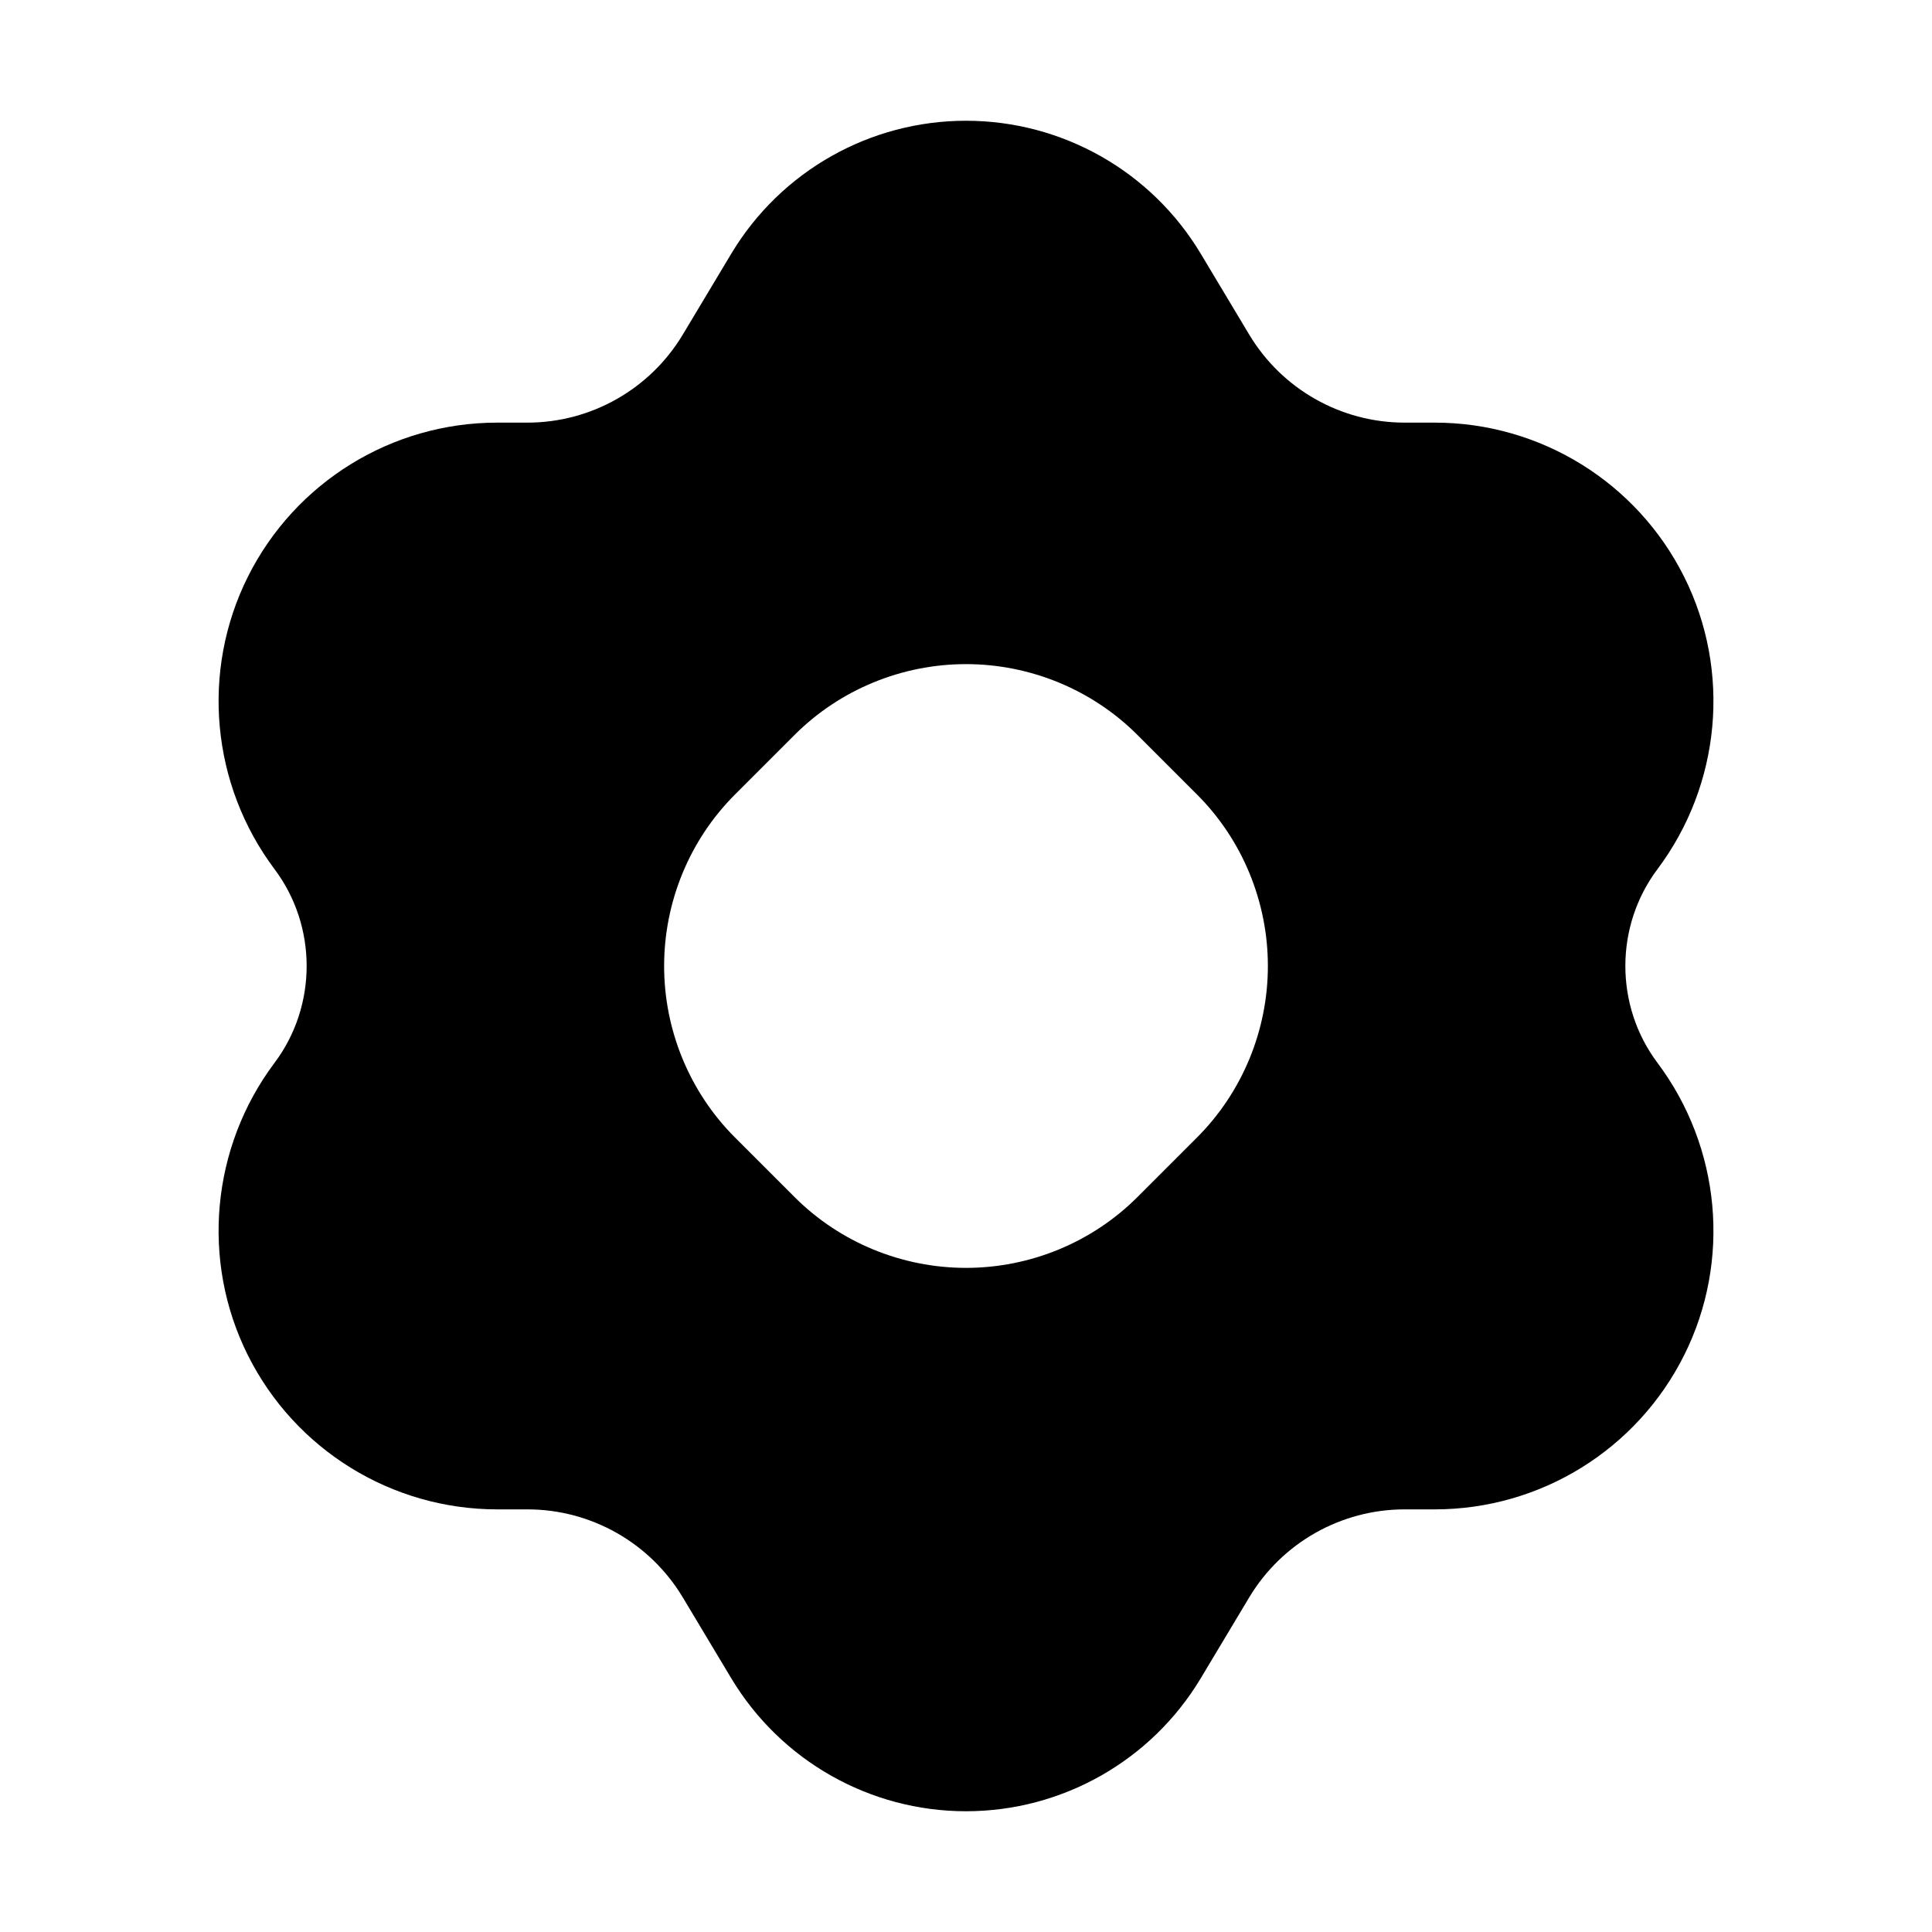 <svg width="24" height="24" viewBox="0 0 24 24" fill="none" xmlns="http://www.w3.org/2000/svg">
<path fill-rule="evenodd" clip-rule="evenodd" d="M12 1.5C10.806 1.5 9.7 2.126 9.085 3.15L8.481 4.158C8.074 4.835 7.342 5.25 6.552 5.25H6.177C4.865 5.25 3.666 5.991 3.079 7.165C2.492 8.34 2.625 9.75 3.411 10.798C3.942 11.506 3.942 12.494 3.411 13.202C2.625 14.25 2.492 15.66 3.079 16.835C3.666 18.009 4.865 18.75 6.177 18.75H6.552C7.342 18.75 8.074 19.165 8.481 19.842L9.085 20.85C9.7 21.873 10.806 22.5 12 22.5C13.194 22.5 14.301 21.873 14.915 20.85L15.519 19.842C15.926 19.165 16.658 18.75 17.449 18.75H17.823C19.135 18.75 20.334 18.009 20.921 16.835C21.509 15.66 21.375 14.25 20.589 13.202C20.058 12.494 20.058 11.506 20.589 10.798C21.375 9.75 21.509 8.34 20.921 7.165C20.334 5.991 19.135 5.25 17.823 5.25H17.449C16.658 5.25 15.926 4.835 15.519 4.158L14.915 3.15C14.301 2.126 13.194 1.5 12 1.5ZM12 8.25C11.204 8.25 10.434 8.566 9.871 9.129L9.129 9.871C8.566 10.434 8.25 11.204 8.25 12C8.25 12.796 8.566 13.566 9.129 14.129L9.871 14.871C10.434 15.434 11.204 15.75 12 15.75C12.796 15.75 13.566 15.434 14.129 14.871L14.871 14.129C15.434 13.566 15.75 12.796 15.75 12C15.75 11.204 15.434 10.434 14.871 9.871L14.129 9.129C13.566 8.566 12.796 8.25 12 8.25Z" fill="currentColor"/>
</svg>
